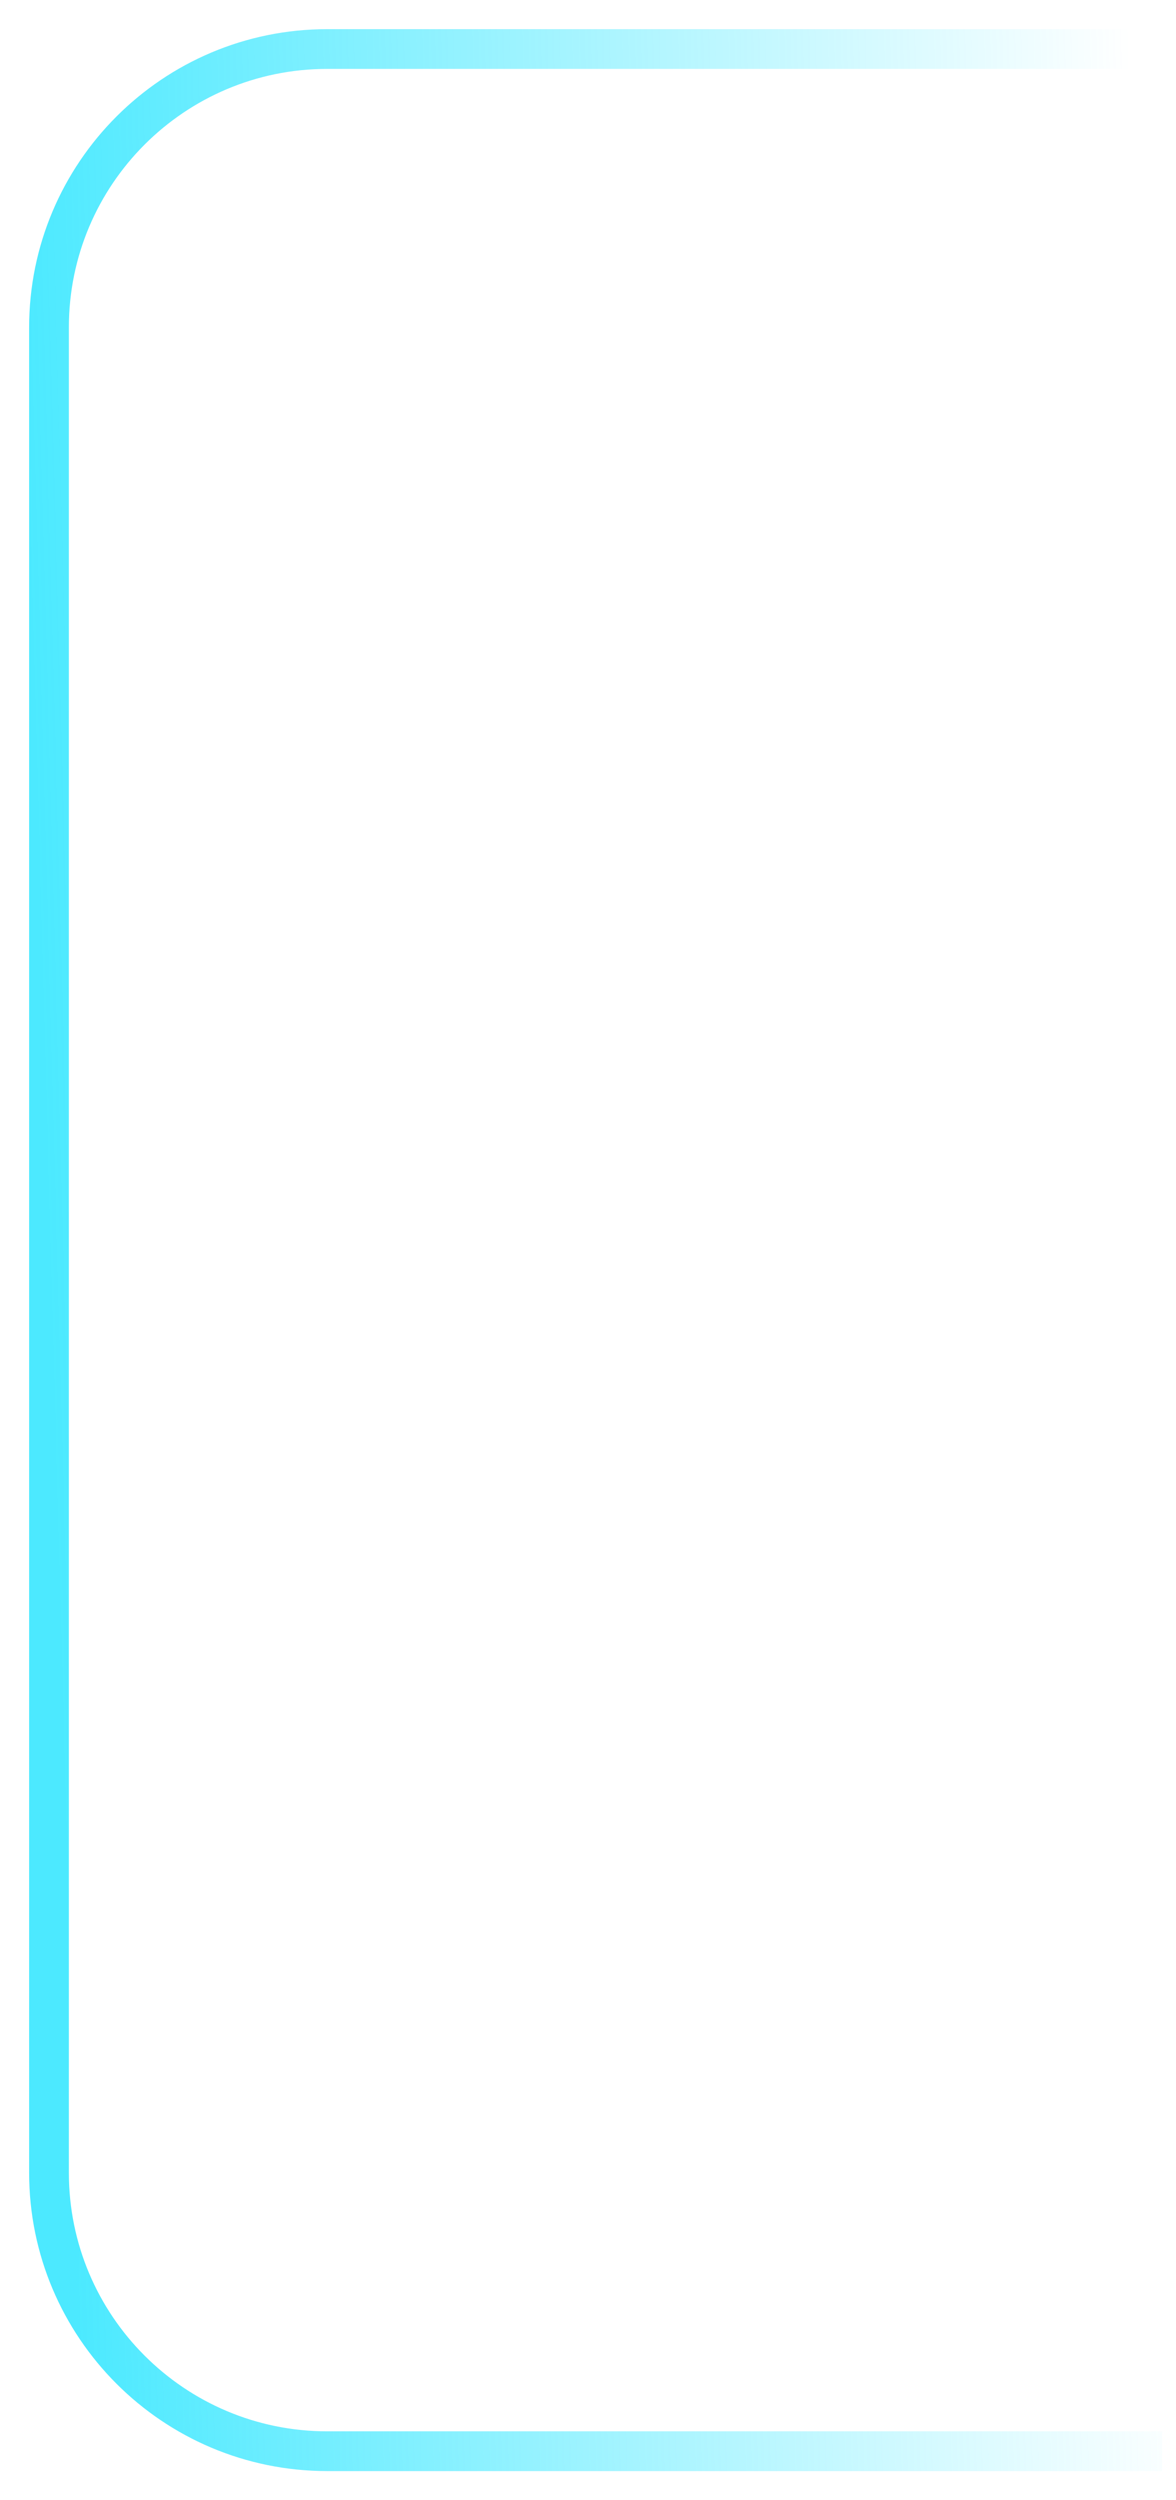 <svg width="24" height="51" viewBox="0 0 24 51" fill="none" xmlns="http://www.w3.org/2000/svg">
<path opacity="0.7" d="M23.717 1H6.679C3.543 1 1 3.543 1 6.679V44.321C1 47.457 3.543 50 6.679 50H23.717" stroke="url(#paint0_linear_4378_2980)" stroke-width="0.811"/>
<defs>
<linearGradient id="paint0_linear_4378_2980" x1="1" y1="24.113" x2="23.7" y2="23.484" gradientUnits="userSpaceOnUse">
<stop stop-color="#00E0FF"/>
<stop offset="1" stop-color="#00E0FF" stop-opacity="0"/>
</linearGradient>
</defs>
</svg>
